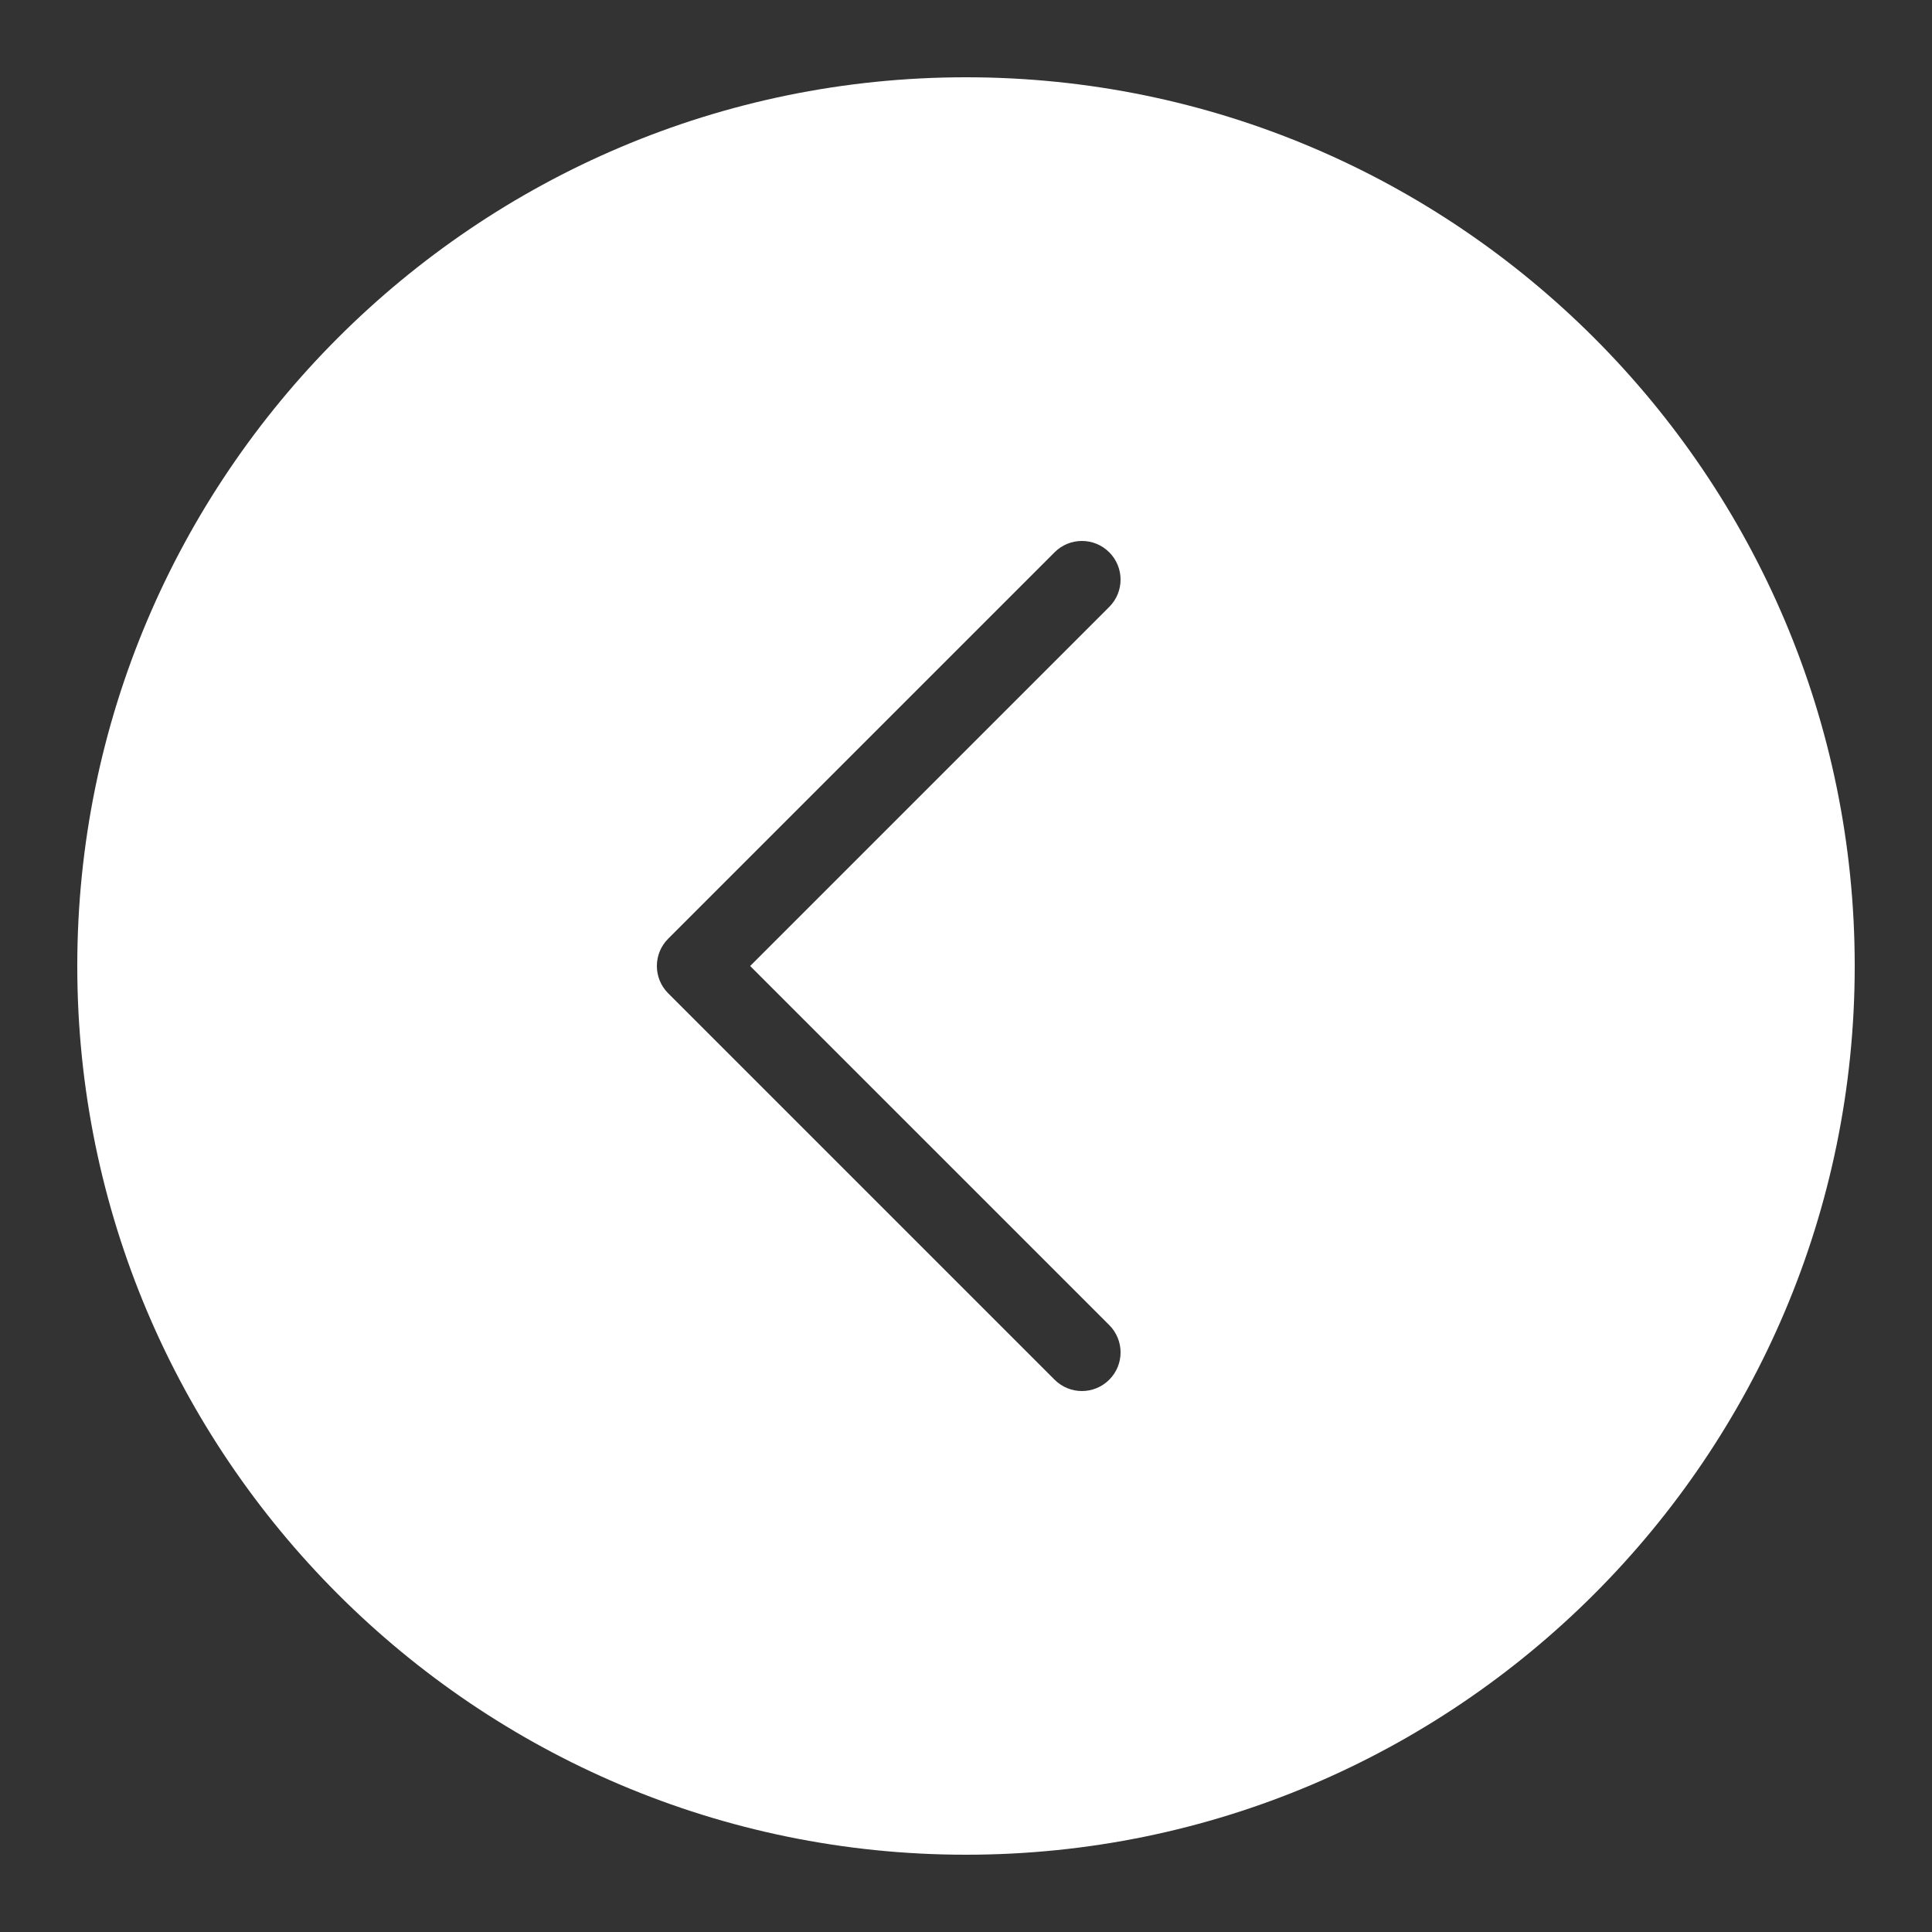 ﻿<?xml version="1.0" encoding="utf-8"?>
<svg xmlns="http://www.w3.org/2000/svg" viewBox="0 0 50 50" width="500" height="500">
  <rect x="0" y="0" width="50" height="50" fill="#333333" stroke="none"/>
  <path d="M25,2C12.318,2,2,12.318,2,25c0,12.683,10.318,23,23,23c12.683,0,23-10.317,23-23C48,12.318,37.683,2,25,2z M28.707,34.293c0.391,0.391,0.391,1.023,0,1.414C28.512,35.902,28.256,36,28,36s-0.512-0.098-0.707-0.293l-10-10c-0.391-0.391-0.391-1.023,0-1.414l10-10c0.391-0.391,1.023-0.391,1.414,0s0.391,1.023,0,1.414L19.414,25L28.707,34.293z" fill="#FFFFFF" />
</svg>